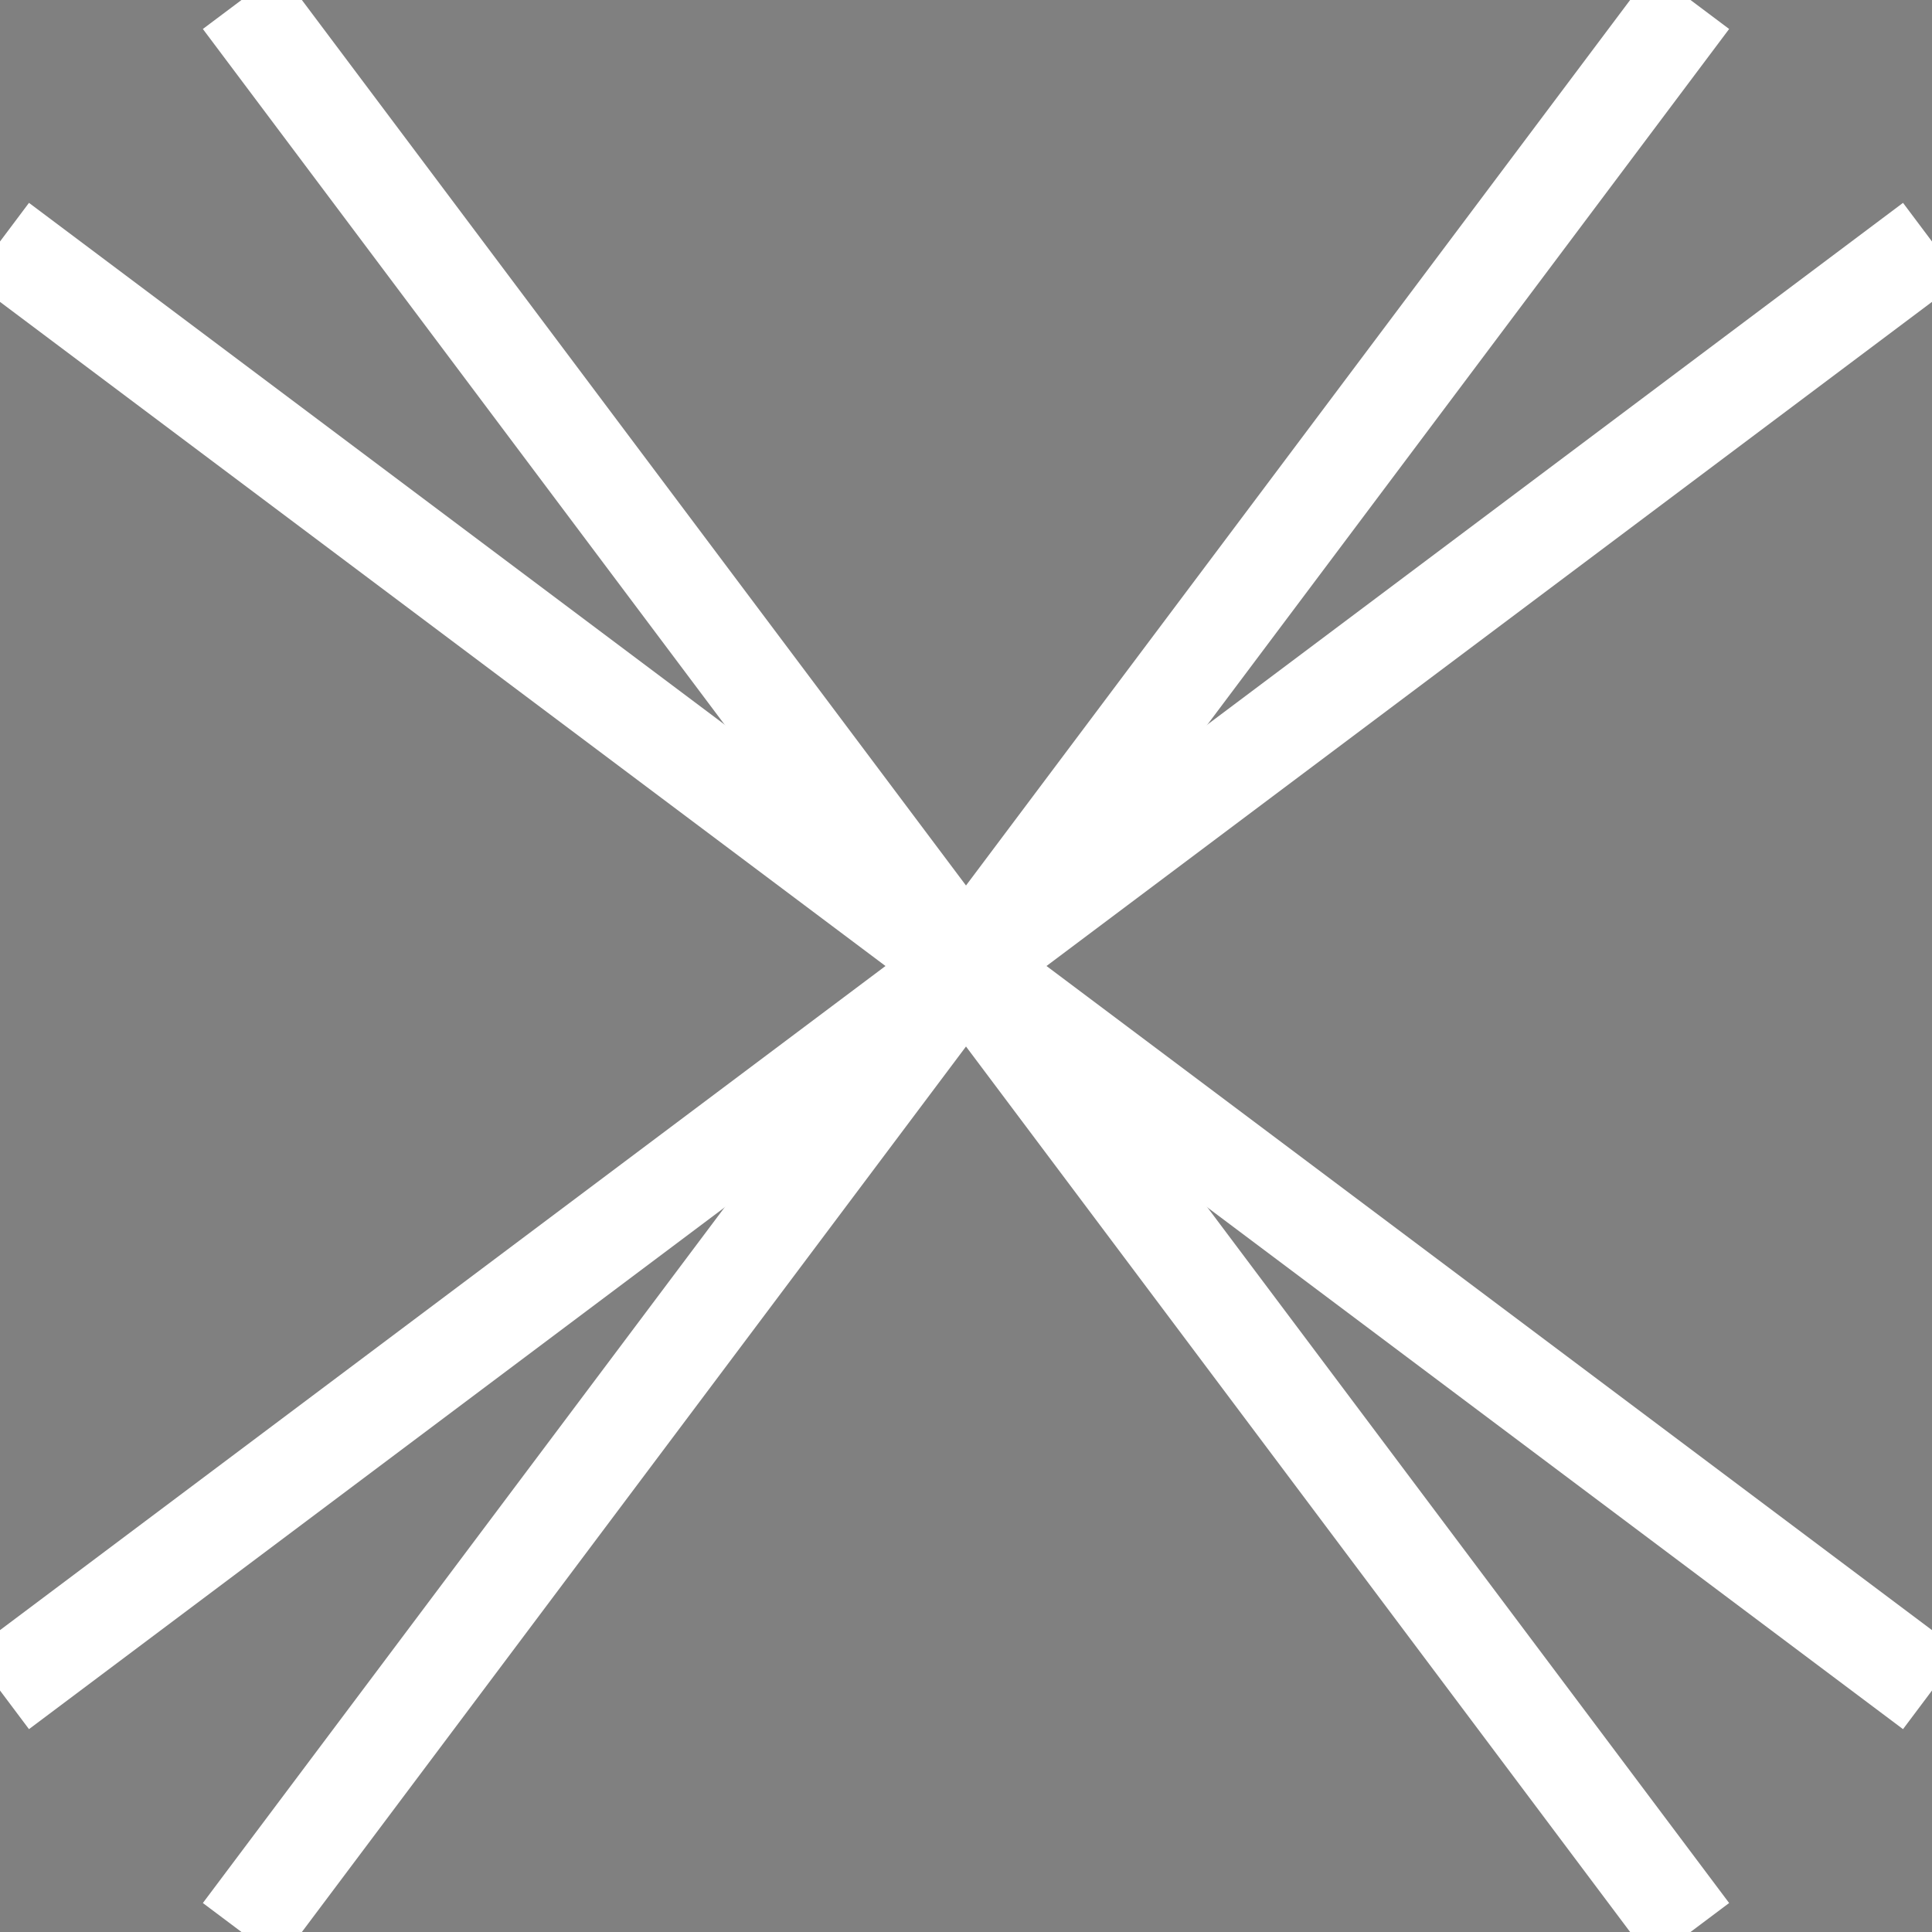 ﻿<svg width="40" height="40" viewBox="0 0 40 40" xmlns="http://www.w3.org/2000/svg">
  <rect x="0" y="0" width="40" height="40" fill="#808080" stroke="none"/>
  <path d="M0 5L40 35M0 35L40 5" stroke="#FFF" stroke-width="2"/>
  <path d="M5 0L35 40M35 0L5 40" stroke="#FFF" stroke-width="2"/>
</svg>
